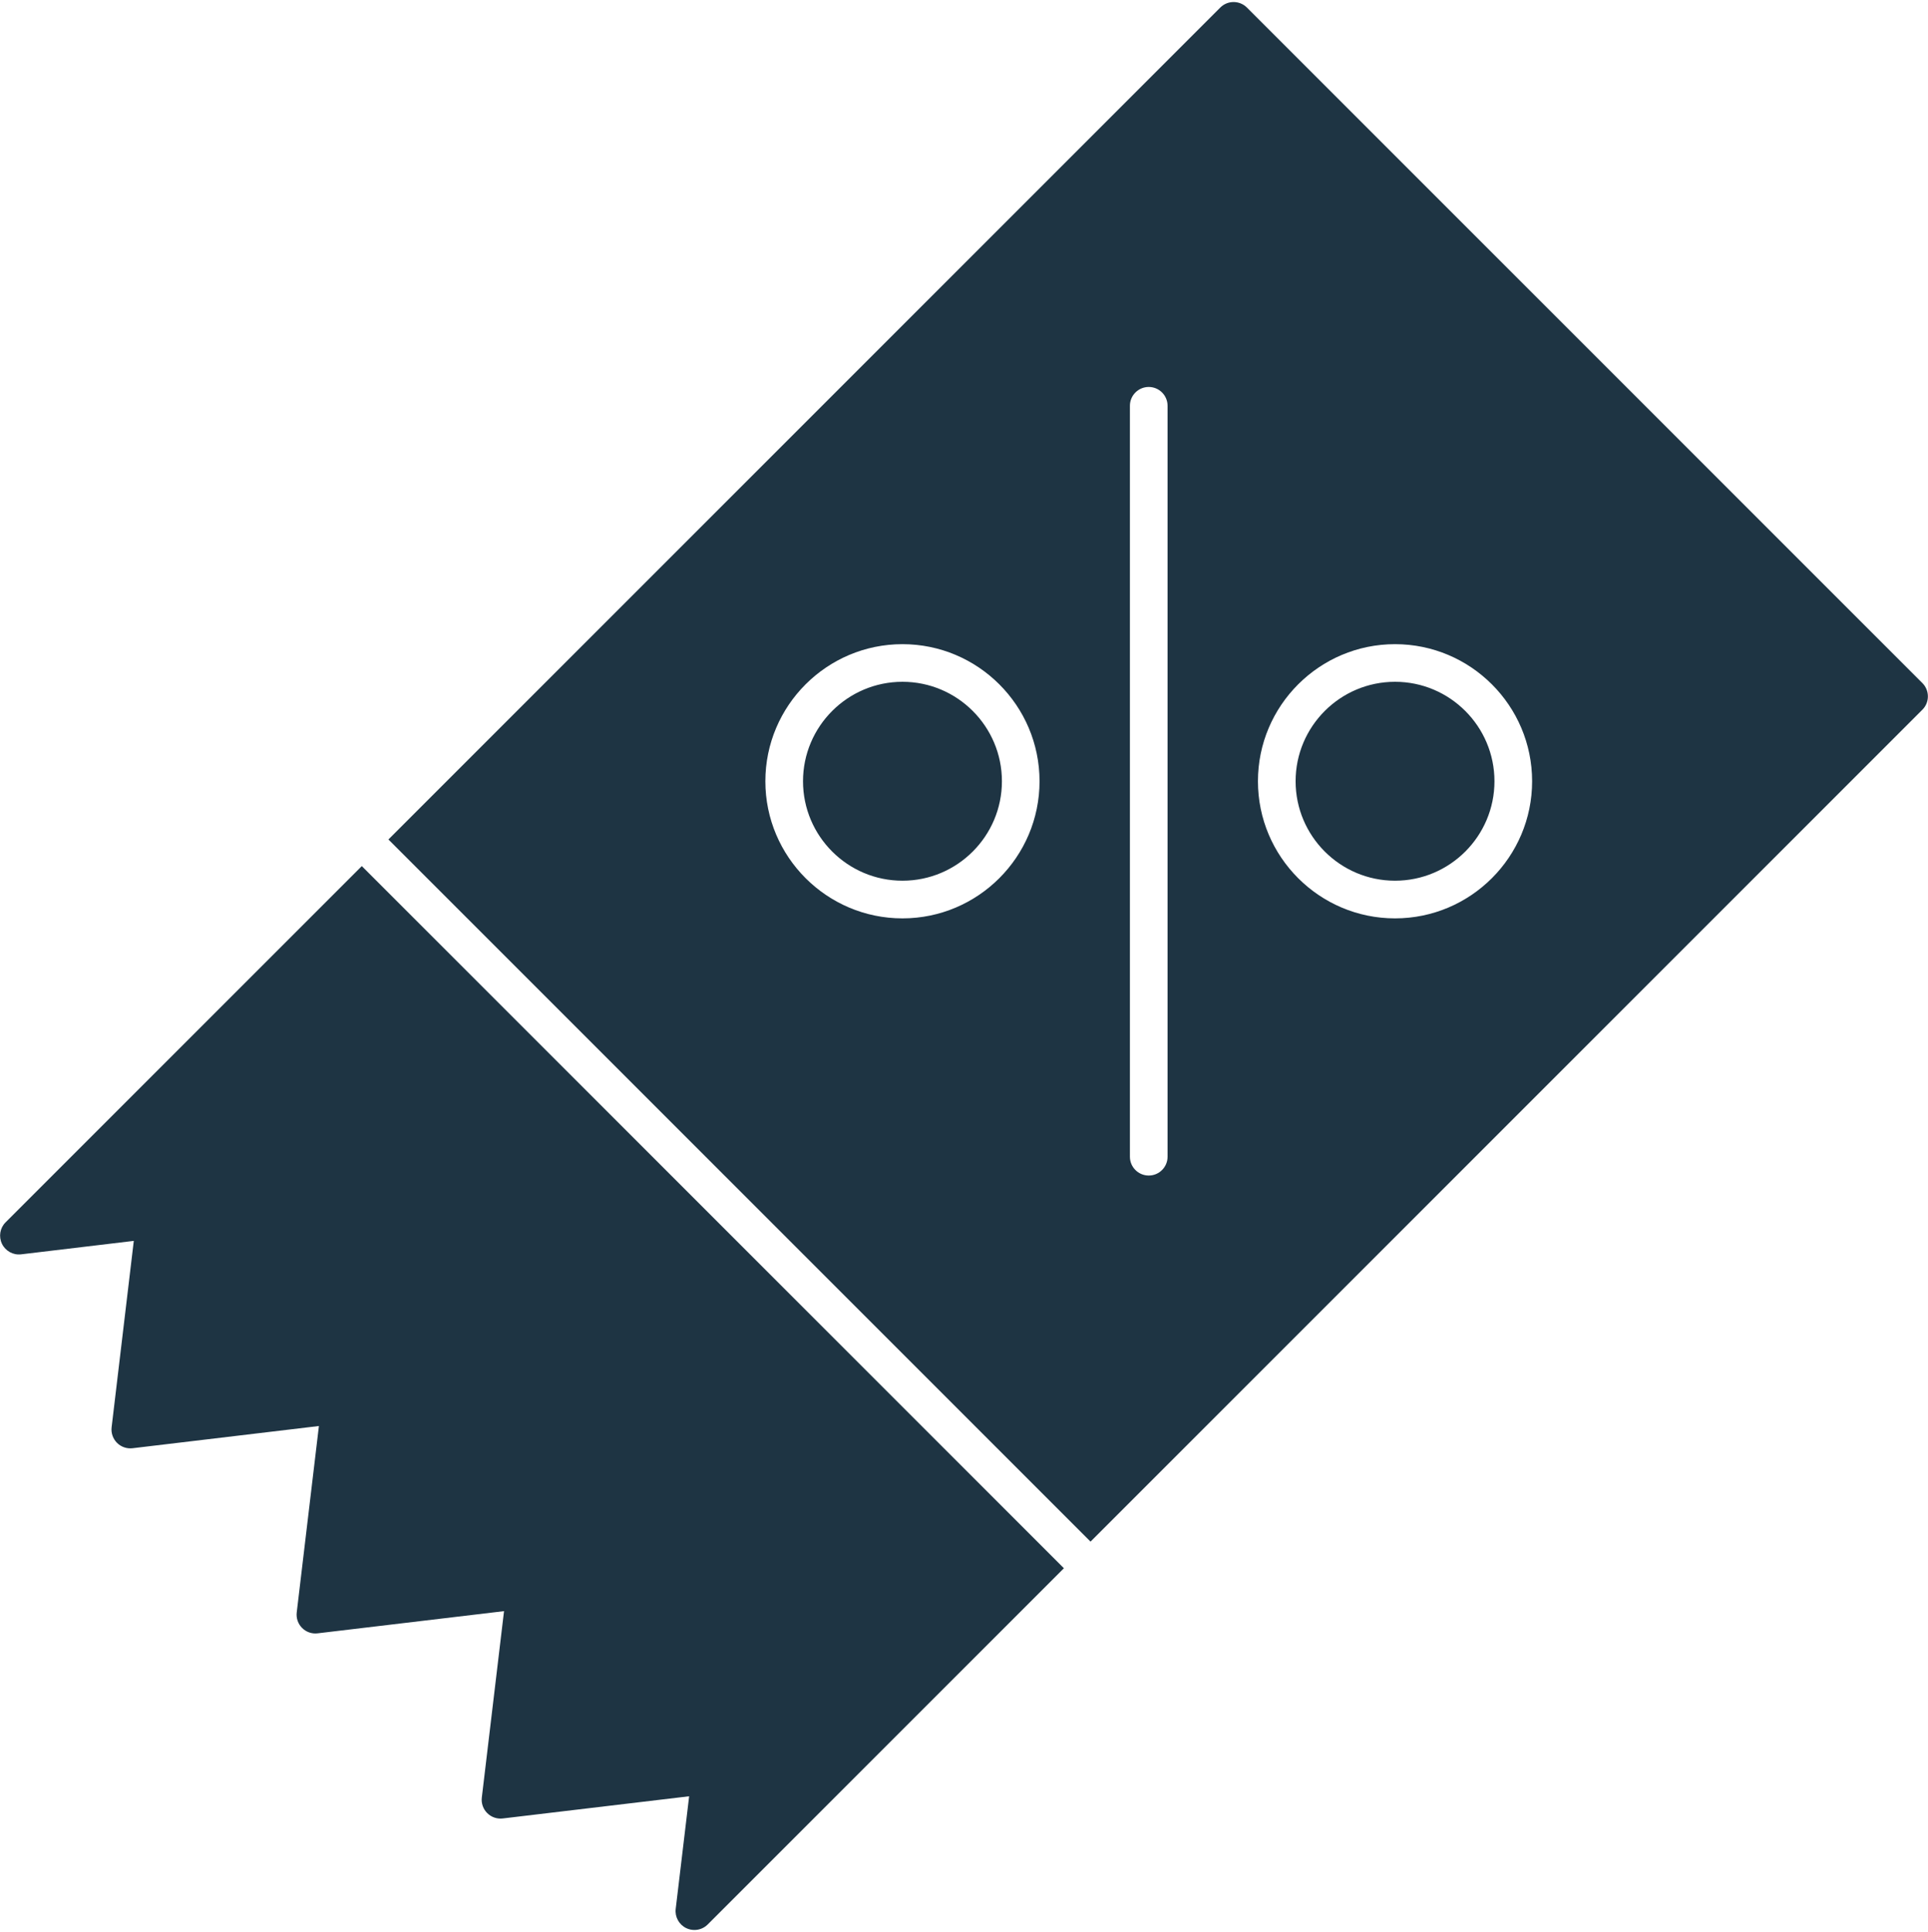 <svg width="500" height="501" viewBox="0 0 500 501" fill="none" xmlns="http://www.w3.org/2000/svg">
<g clip-path="url(#clip0_3483_1104)">
<path fill-rule="evenodd" clip-rule="evenodd" d="M180.087 500.473C179.365 500.473 178.632 500.317 177.949 499.985C176.084 499.077 174.99 497.084 175.234 495.014L178.72 465.805L130.38 471.557C128.896 471.733 127.412 471.225 126.347 470.161C125.293 469.106 124.775 467.622 124.951 466.137L130.712 417.797L82.373 423.549C80.888 423.735 79.404 423.217 78.349 422.163C77.285 421.098 76.777 419.614 76.953 418.129L82.705 369.79L34.374 375.551C32.89 375.727 31.396 375.209 30.341 374.155C29.287 373.09 28.769 371.606 28.945 370.122L34.697 321.782L5.488 325.268C3.418 325.522 1.425 324.418 0.517 322.553C-0.391 320.678 -0.02 318.432 1.455 316.967L93.828 224.594L275.908 406.674L183.535 499.047C182.597 499.985 181.347 500.473 180.087 500.473ZM234.043 238.149C214.443 238.149 198.486 222.192 198.486 202.592C198.486 182.993 214.443 167.045 234.043 167.045C253.642 167.045 269.589 182.993 269.589 202.592C269.589 222.192 253.642 238.149 234.043 238.149ZM234.043 176.801C219.824 176.801 208.251 188.374 208.251 202.592C208.251 216.811 219.824 228.383 234.043 228.383C248.261 228.383 259.834 216.811 259.834 202.592C259.834 188.374 248.261 176.801 234.043 176.801ZM361.777 238.149C342.177 238.149 326.23 222.192 326.23 202.592C326.23 182.993 342.177 167.045 361.777 167.045C381.386 167.045 397.334 182.993 397.334 202.592C397.334 222.192 381.386 238.149 361.777 238.149ZM361.777 176.801C347.558 176.801 335.996 188.374 335.996 202.592C335.996 216.811 347.568 228.383 361.777 228.383C375.996 228.383 387.568 216.811 387.568 202.592C387.568 188.374 375.996 176.801 361.777 176.801ZM297.91 304.838C295.214 304.838 293.027 302.651 293.027 299.956V105.229C293.027 102.534 295.214 100.346 297.91 100.346C300.605 100.346 302.793 102.534 302.793 105.229V299.956C302.793 302.651 300.605 304.838 297.91 304.838ZM100.732 217.69L316.464 1.958C318.369 0.053 321.455 0.053 323.369 1.958L498.544 177.133C499.462 178.051 499.97 179.292 499.97 180.59C499.97 181.879 499.462 183.129 498.544 184.038L282.812 399.77L100.732 217.69Z" fill="#1E3443"/>
</g>
<defs>
<clipPath id="clip0_3483_1104">
<rect width="500" height="500" fill="white" transform="translate(0 0.503)"/>
</clipPath>
</defs>
</svg>
